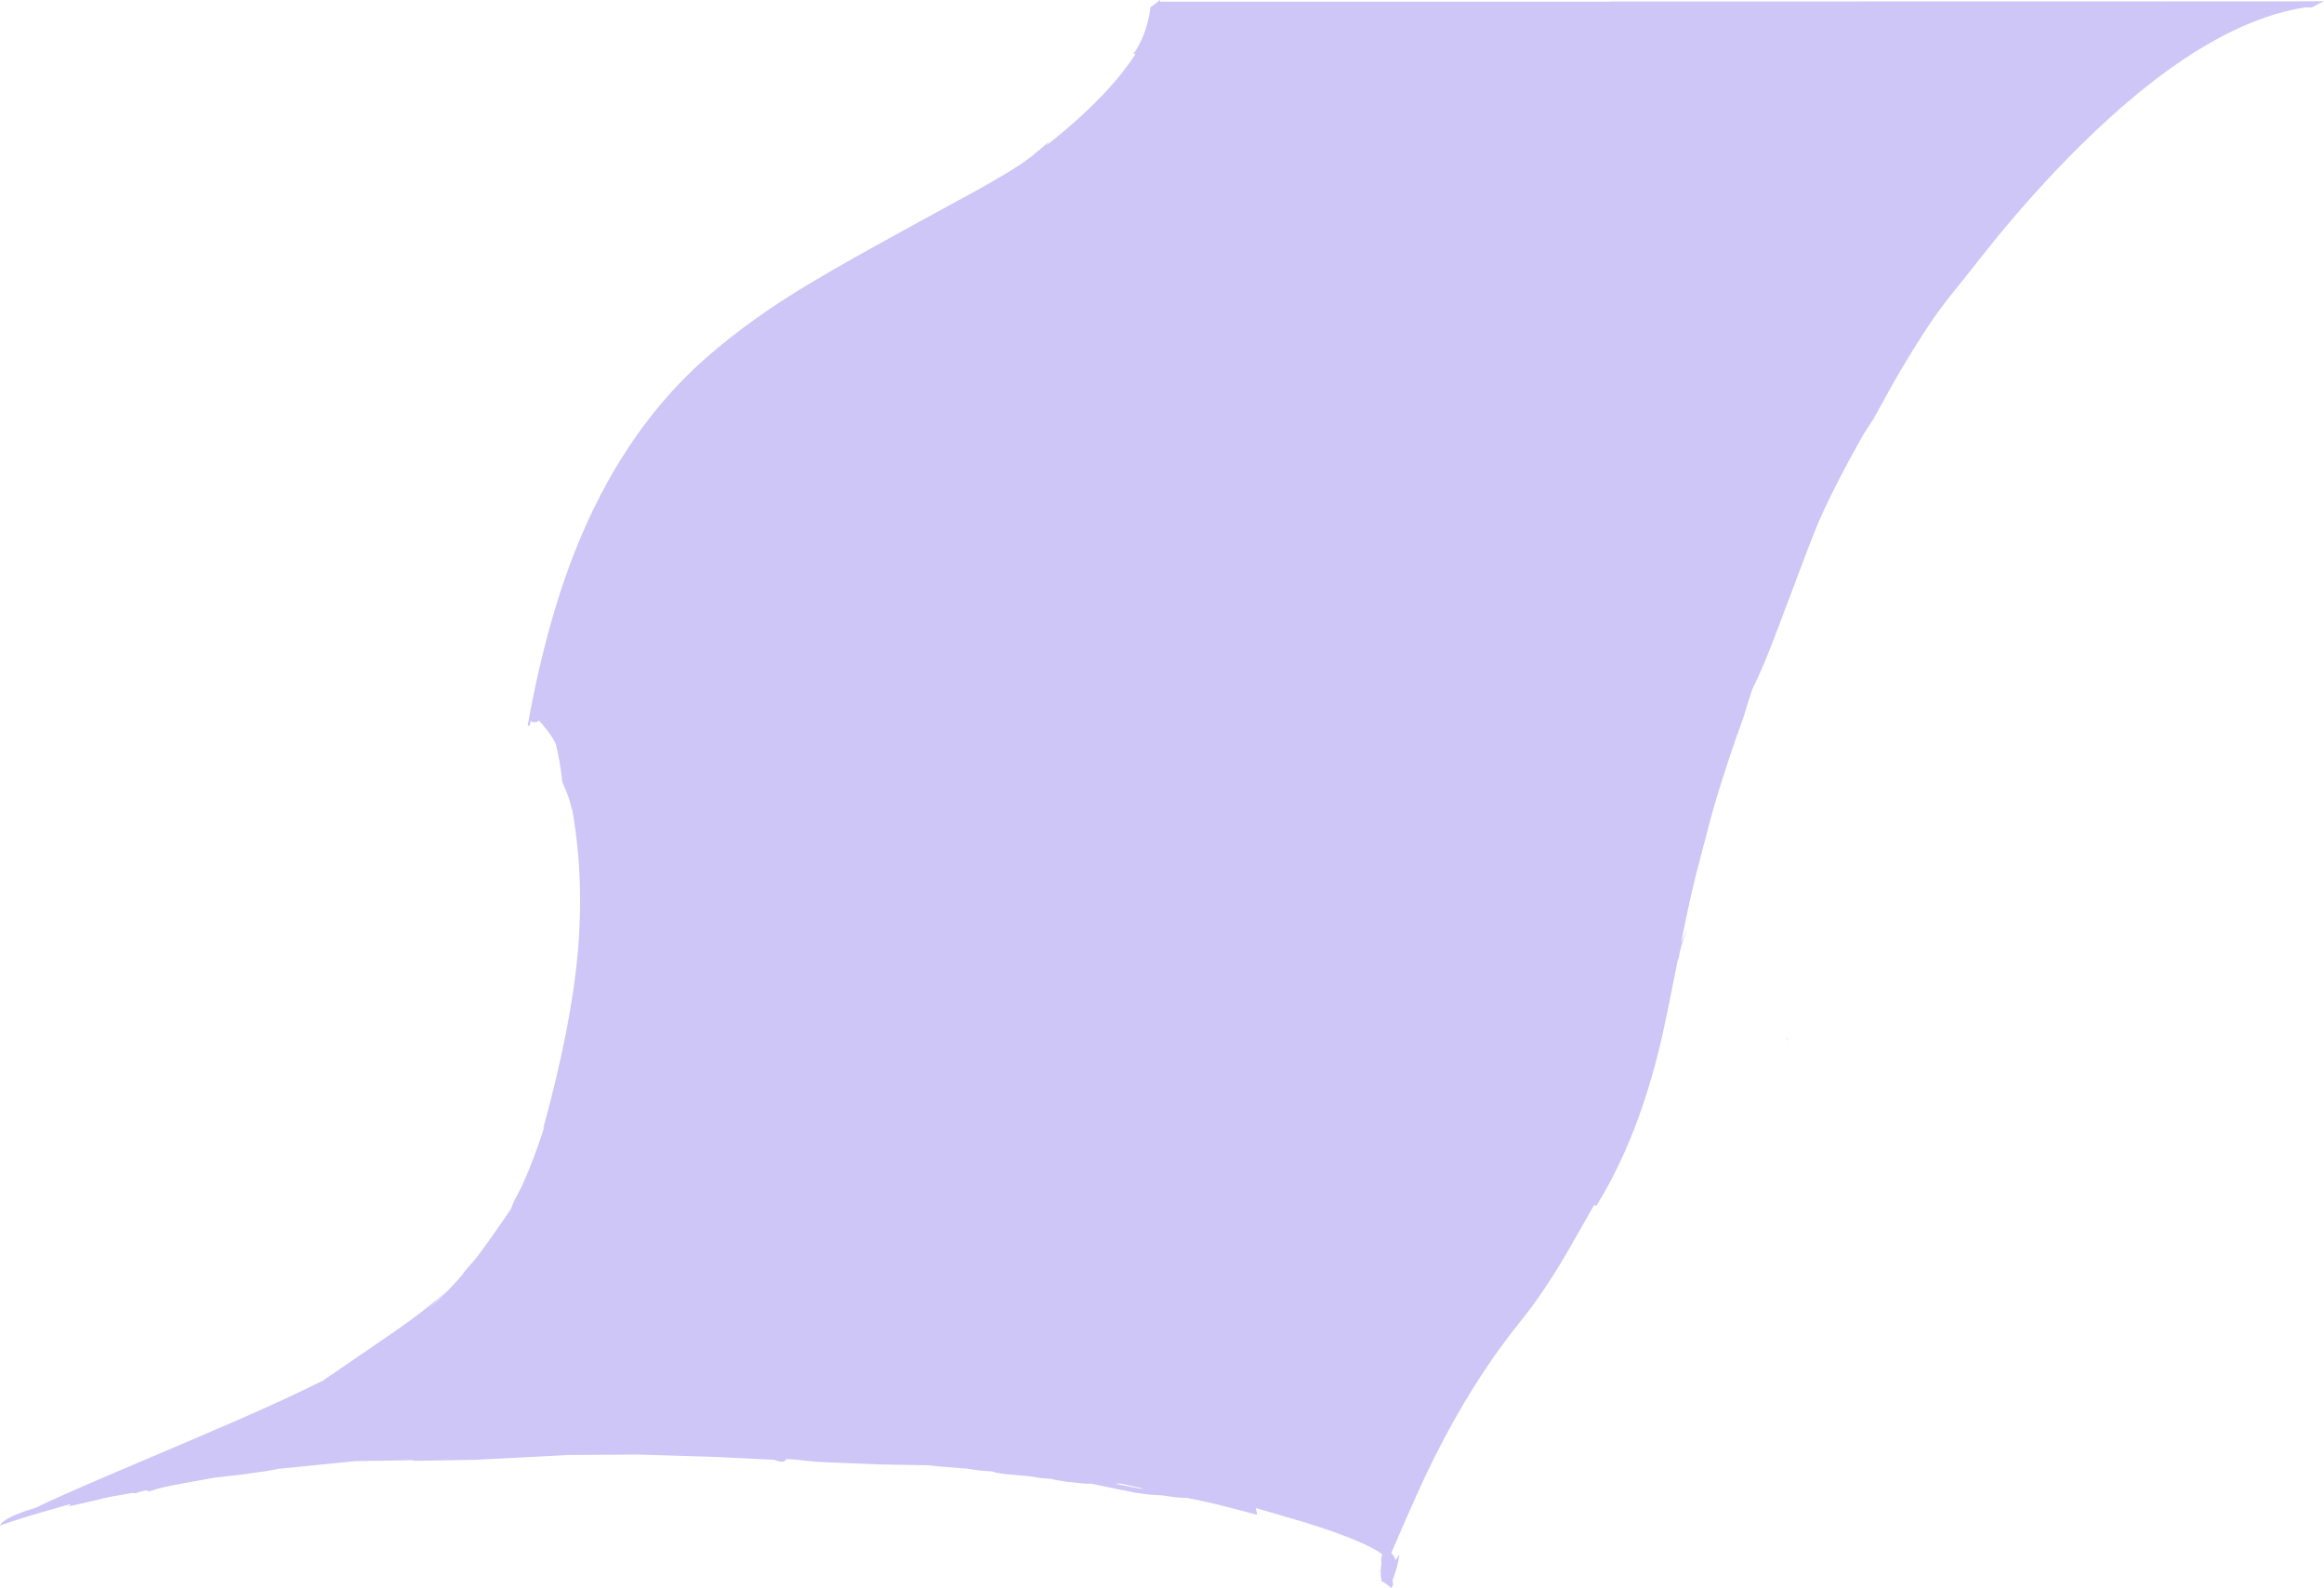 <?xml version="1.0" encoding="UTF-8" standalone="no"?>
<svg xmlns:ffdec="https://www.free-decompiler.com/flash" xmlns:xlink="http://www.w3.org/1999/xlink" ffdec:objectType="shape" height="579.5px" width="848.05px" xmlns="http://www.w3.org/2000/svg">
  <g transform="matrix(1.0, 0.0, 0.0, 1.0, 316.35, 782.35)">
    <path d="M531.7 -781.9 Q529.7 -781.0 527.25 -779.65 L524.35 -779.65 524.5 -779.6 Q487.75 -773.75 442.65 -729.1 427.7 -714.35 412.15 -695.5 L394.5 -673.35 Q386.35 -663.15 374.4 -642.35 L367.25 -629.4 366.6 -628.45 363.55 -623.7 Q353.0 -605.05 347.25 -591.85 345.05 -586.85 332.45 -553.15 326.8 -538.15 323.1 -530.9 321.35 -525.8 319.75 -520.25 L319.65 -520.05 Q314.5 -505.9 310.0 -491.1 308.35 -485.75 303.9 -468.5 L302.4 -462.7 Q300.05 -453.3 297.1 -438.4 L299.25 -443.25 Q296.55 -436.15 296.3 -432.9 L295.85 -431.9 Q291.85 -411.5 289.9 -403.05 281.65 -367.45 266.25 -342.5 L265.5 -342.5 265.45 -342.85 255.1 -324.7 Q246.55 -310.2 238.5 -300.25 221.1 -278.75 206.8 -250.05 201.45 -239.4 191.35 -215.75 192.5 -214.45 192.95 -213.15 L193.2 -213.55 194.35 -215.2 Q193.55 -210.1 191.8 -205.8 L192.0 -204.2 191.35 -202.85 190.75 -203.5 190.55 -203.65 188.6 -205.05 188.5 -205.1 188.0 -205.4 187.7 -205.55 187.75 -206.25 187.75 -206.45 Q187.5 -206.45 187.5 -208.0 L187.55 -208.5 187.4 -209.0 187.75 -211.75 187.65 -213.95 188.1 -215.2 Q181.75 -220.05 160.15 -226.8 L141.9 -232.15 142.4 -229.65 Q126.65 -234.0 117.25 -235.75 L112.75 -236.05 107.75 -236.75 103.0 -237.05 97.8 -237.75 83.65 -240.65 81.65 -241.05 80.05 -241.0 73.1 -241.7 Q68.05 -242.4 67.6 -242.75 L63.6 -243.05 59.15 -243.75 50.2 -244.55 Q46.25 -245.1 45.75 -245.5 L41.35 -245.8 36.5 -246.5 26.45 -247.3 22.45 -247.75 4.95 -248.05 -13.0 -248.75 -18.9 -249.05 -25.25 -249.75 -28.3 -249.95 -29.6 -250.0 -29.5 -249.75 -29.8 -249.45 Q-30.2 -249.15 -30.85 -249.0 L-32.2 -249.2 -34.0 -249.75 -54.5 -250.75 -83.4 -251.65 -109.0 -251.5 -126.0 -250.6 -143.0 -249.75 -165.75 -249.35 -165.35 -249.6 -186.9 -249.25 -214.65 -246.45 -219.2 -245.6 -229.0 -244.25 -238.0 -243.25 -250.05 -241.05 Q-257.85 -239.6 -260.25 -238.75 -261.15 -238.25 -262.5 -238.25 L-262.75 -238.65 -264.7 -238.25 -267.0 -237.5 -268.0 -237.65 -276.0 -236.25 -276.1 -236.25 -287.85 -233.5 -291.35 -232.75 -290.4 -233.65 -293.3 -232.85 Q-309.4 -228.35 -316.35 -225.75 -315.35 -228.6 -303.15 -232.3 -297.2 -235.35 -274.6 -245.0 -238.9 -260.15 -229.0 -264.5 -211.6 -272.1 -198.55 -278.6 L-171.75 -296.95 Q-159.9 -305.25 -153.25 -311.4 L-159.75 -305.0 -160.45 -304.35 Q-152.85 -311.0 -146.3 -318.75 L-147.85 -317.1 -147.0 -318.25 -142.75 -323.15 Q-138.4 -328.85 -133.15 -336.5 L-129.95 -341.15 -128.85 -343.95 -128.55 -344.5 Q-123.35 -353.75 -117.55 -371.65 L-118.2 -370.4 Q-108.0 -407.45 -105.55 -434.3 -103.0 -462.75 -107.8 -488.4 L-107.75 -486.75 -108.25 -489.35 Q-108.85 -491.9 -111.15 -496.95 -111.8 -503.65 -113.35 -510.1 L-113.4 -510.35 Q-113.8 -512.2 -116.95 -516.25 L-119.6 -519.45 -119.9 -519.3 -120.6 -518.85 -122.15 -518.9 Q-122.45 -518.95 -122.65 -519.45 L-123.05 -517.6 -123.8 -517.6 Q-116.55 -558.15 -104.0 -587.35 -87.0 -627.05 -58.35 -652.1 -42.25 -666.15 -21.05 -678.8 -8.55 -686.35 18.95 -701.35 L39.7 -712.7 Q50.3 -718.55 56.15 -722.45 L60.4 -725.5 61.4 -726.45 Q64.05 -728.4 66.5 -730.85 L65.55 -729.35 Q79.3 -740.1 88.8 -750.7 94.3 -756.85 98.05 -762.65 L97.95 -762.6 97.2 -762.6 Q102.15 -769.5 103.5 -779.75 104.95 -780.7 107.0 -782.35 L107.0 -781.75 271.35 -781.75 271.35 -781.8 518.65 -781.85 531.7 -781.9 M335.75 -403.75 L335.8 -403.85 336.0 -403.25 336.0 -402.35 335.75 -403.75 M94.55 -240.65 L92.65 -241.05 91.0 -241.0 90.45 -241.0 99.45 -239.25 101.35 -239.1 94.55 -240.65 M-122.2 -362.8 L-122.05 -362.85 -122.5 -362.0 -122.2 -362.8" fill="#9383eb" fill-opacity="0.459" fill-rule="evenodd" stroke="none"/>
  </g>
</svg>
